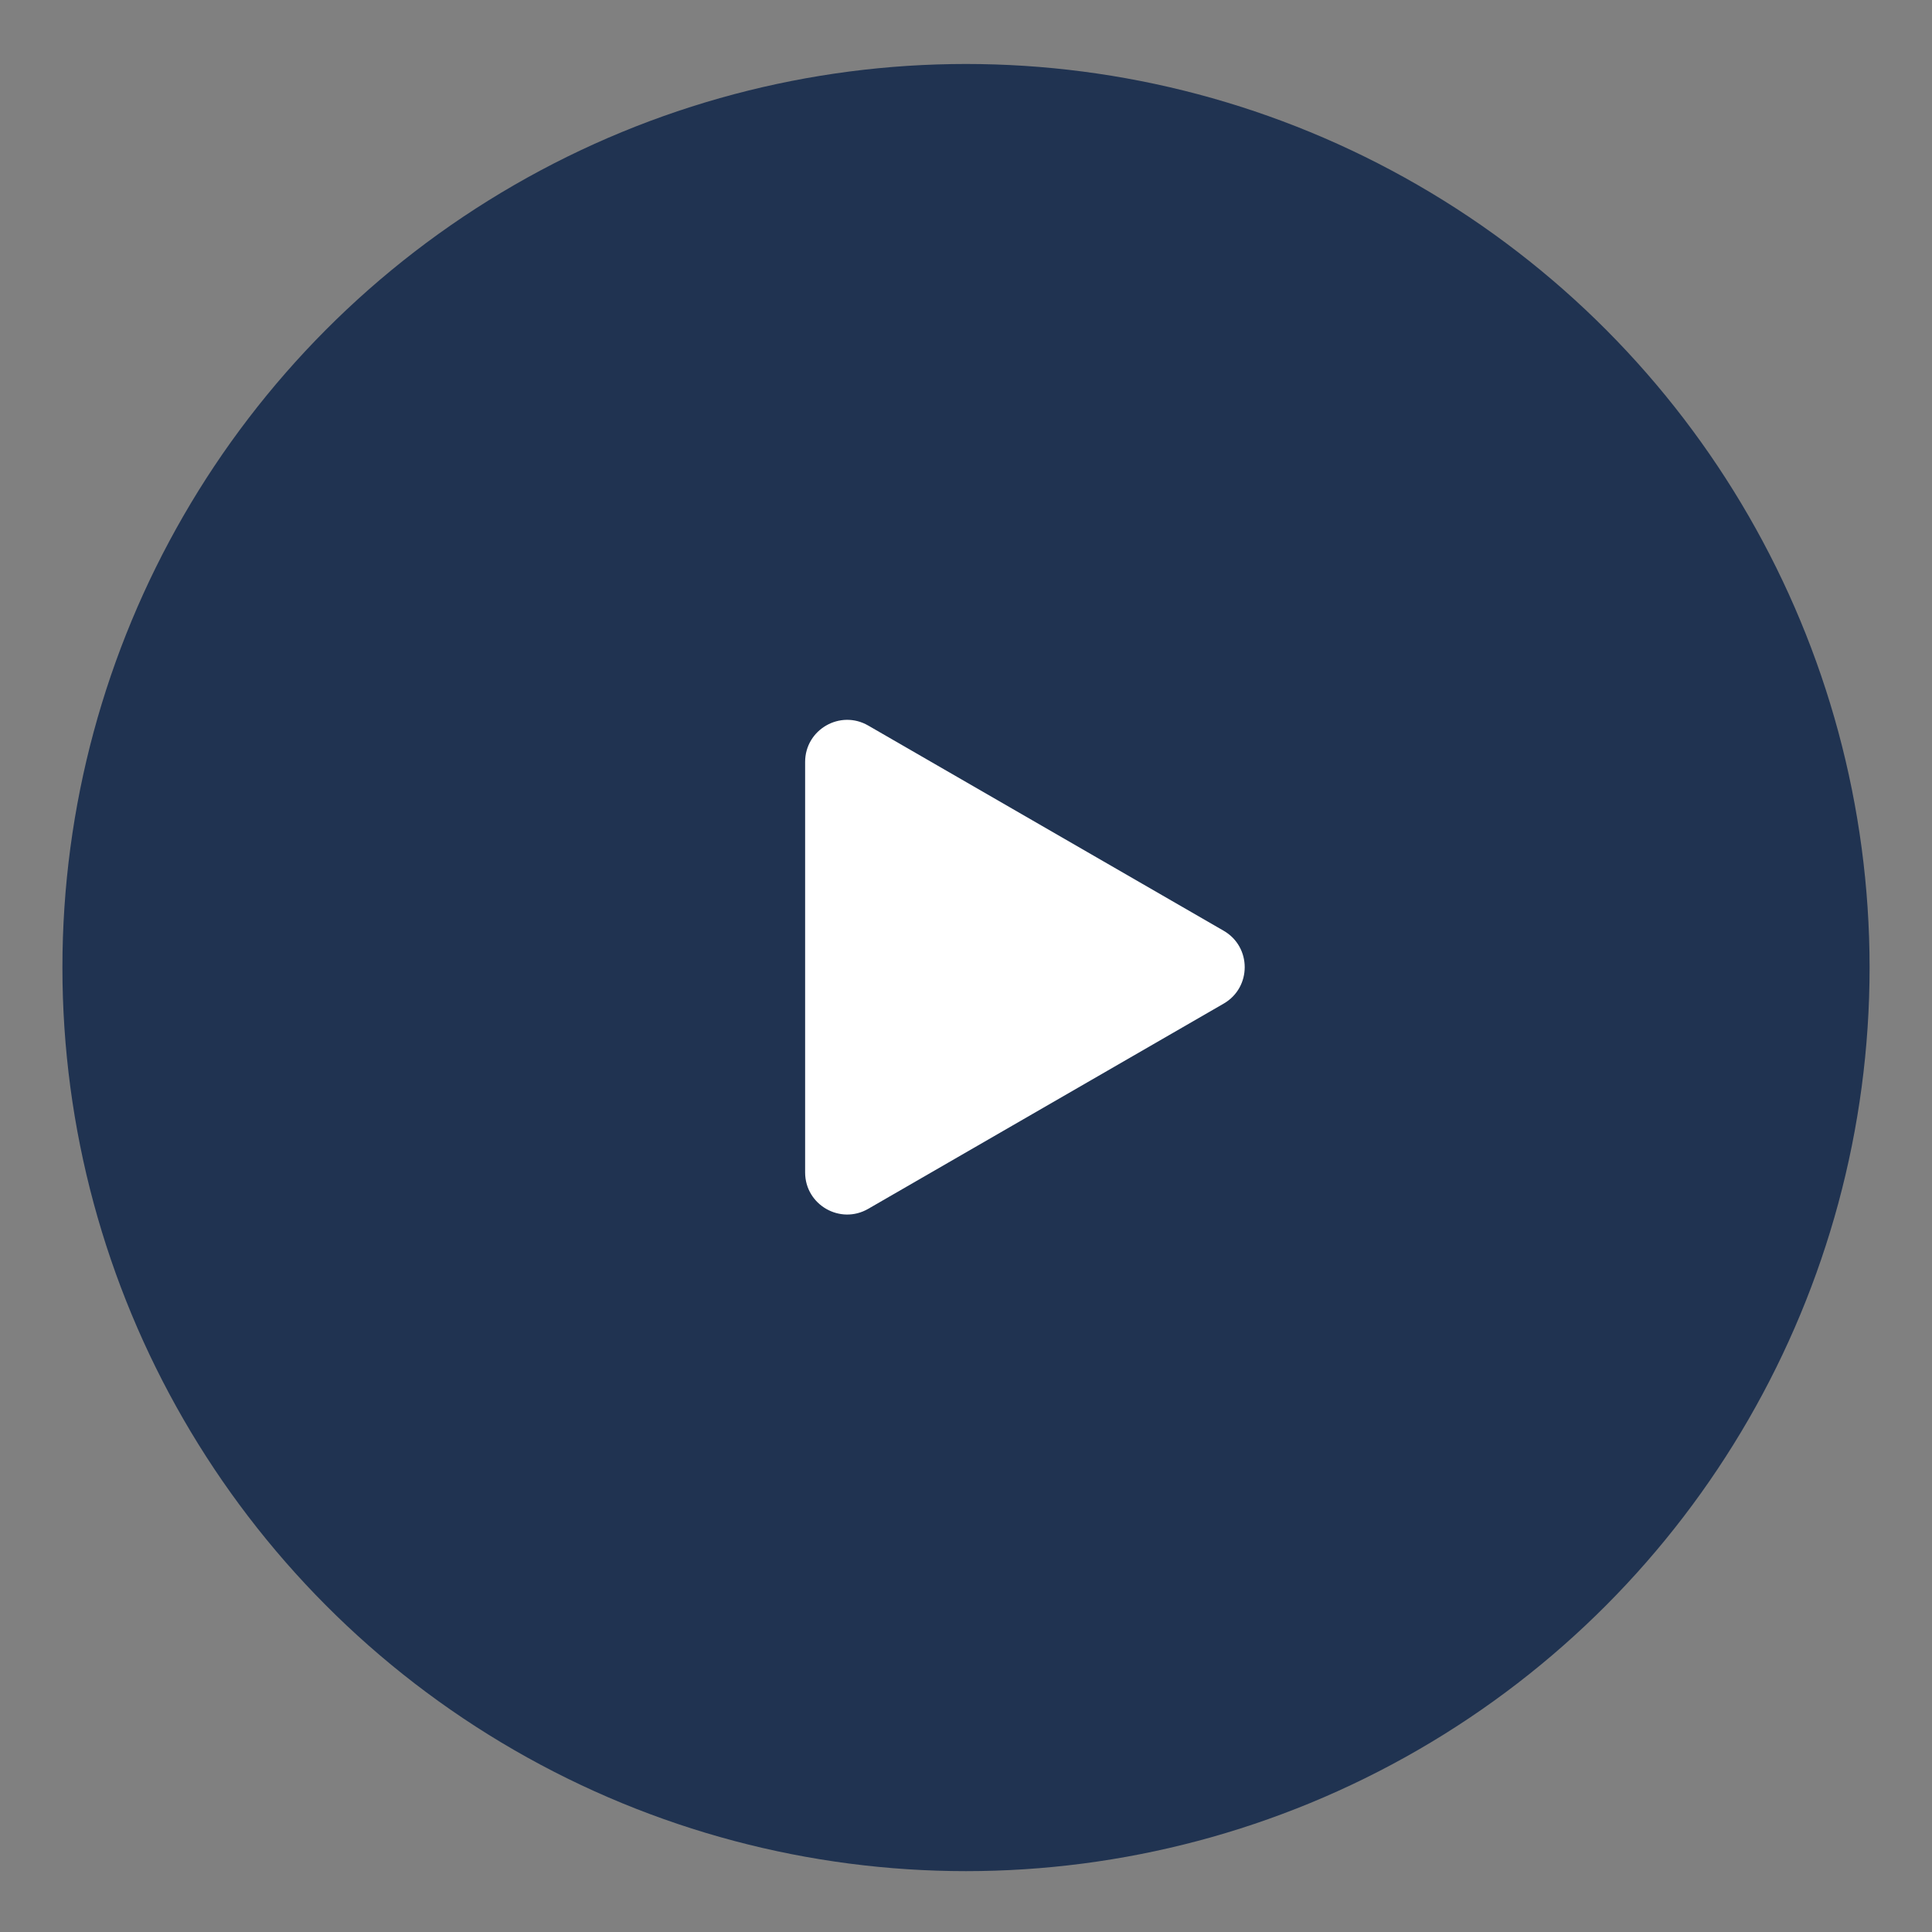 <svg width="26" height="26" viewBox="0 0 26 26" fill="none" xmlns="http://www.w3.org/2000/svg">
<rect x="0" y="0" width="26" height="26" fill="#808080" stroke="none"/>
<circle cx="12.16" cy="12.16" r="12.16" transform="matrix(-1 0 0 1 25.16 0.861)" fill="#203351"/>
<path d="M16.468 12.526C16.845 12.744 16.845 13.288 16.468 13.506L11.684 16.268C11.307 16.486 10.835 16.214 10.835 15.778L10.835 10.254C10.835 9.818 11.307 9.546 11.684 9.764L16.468 12.526Z" fill="white"/>
</svg>

